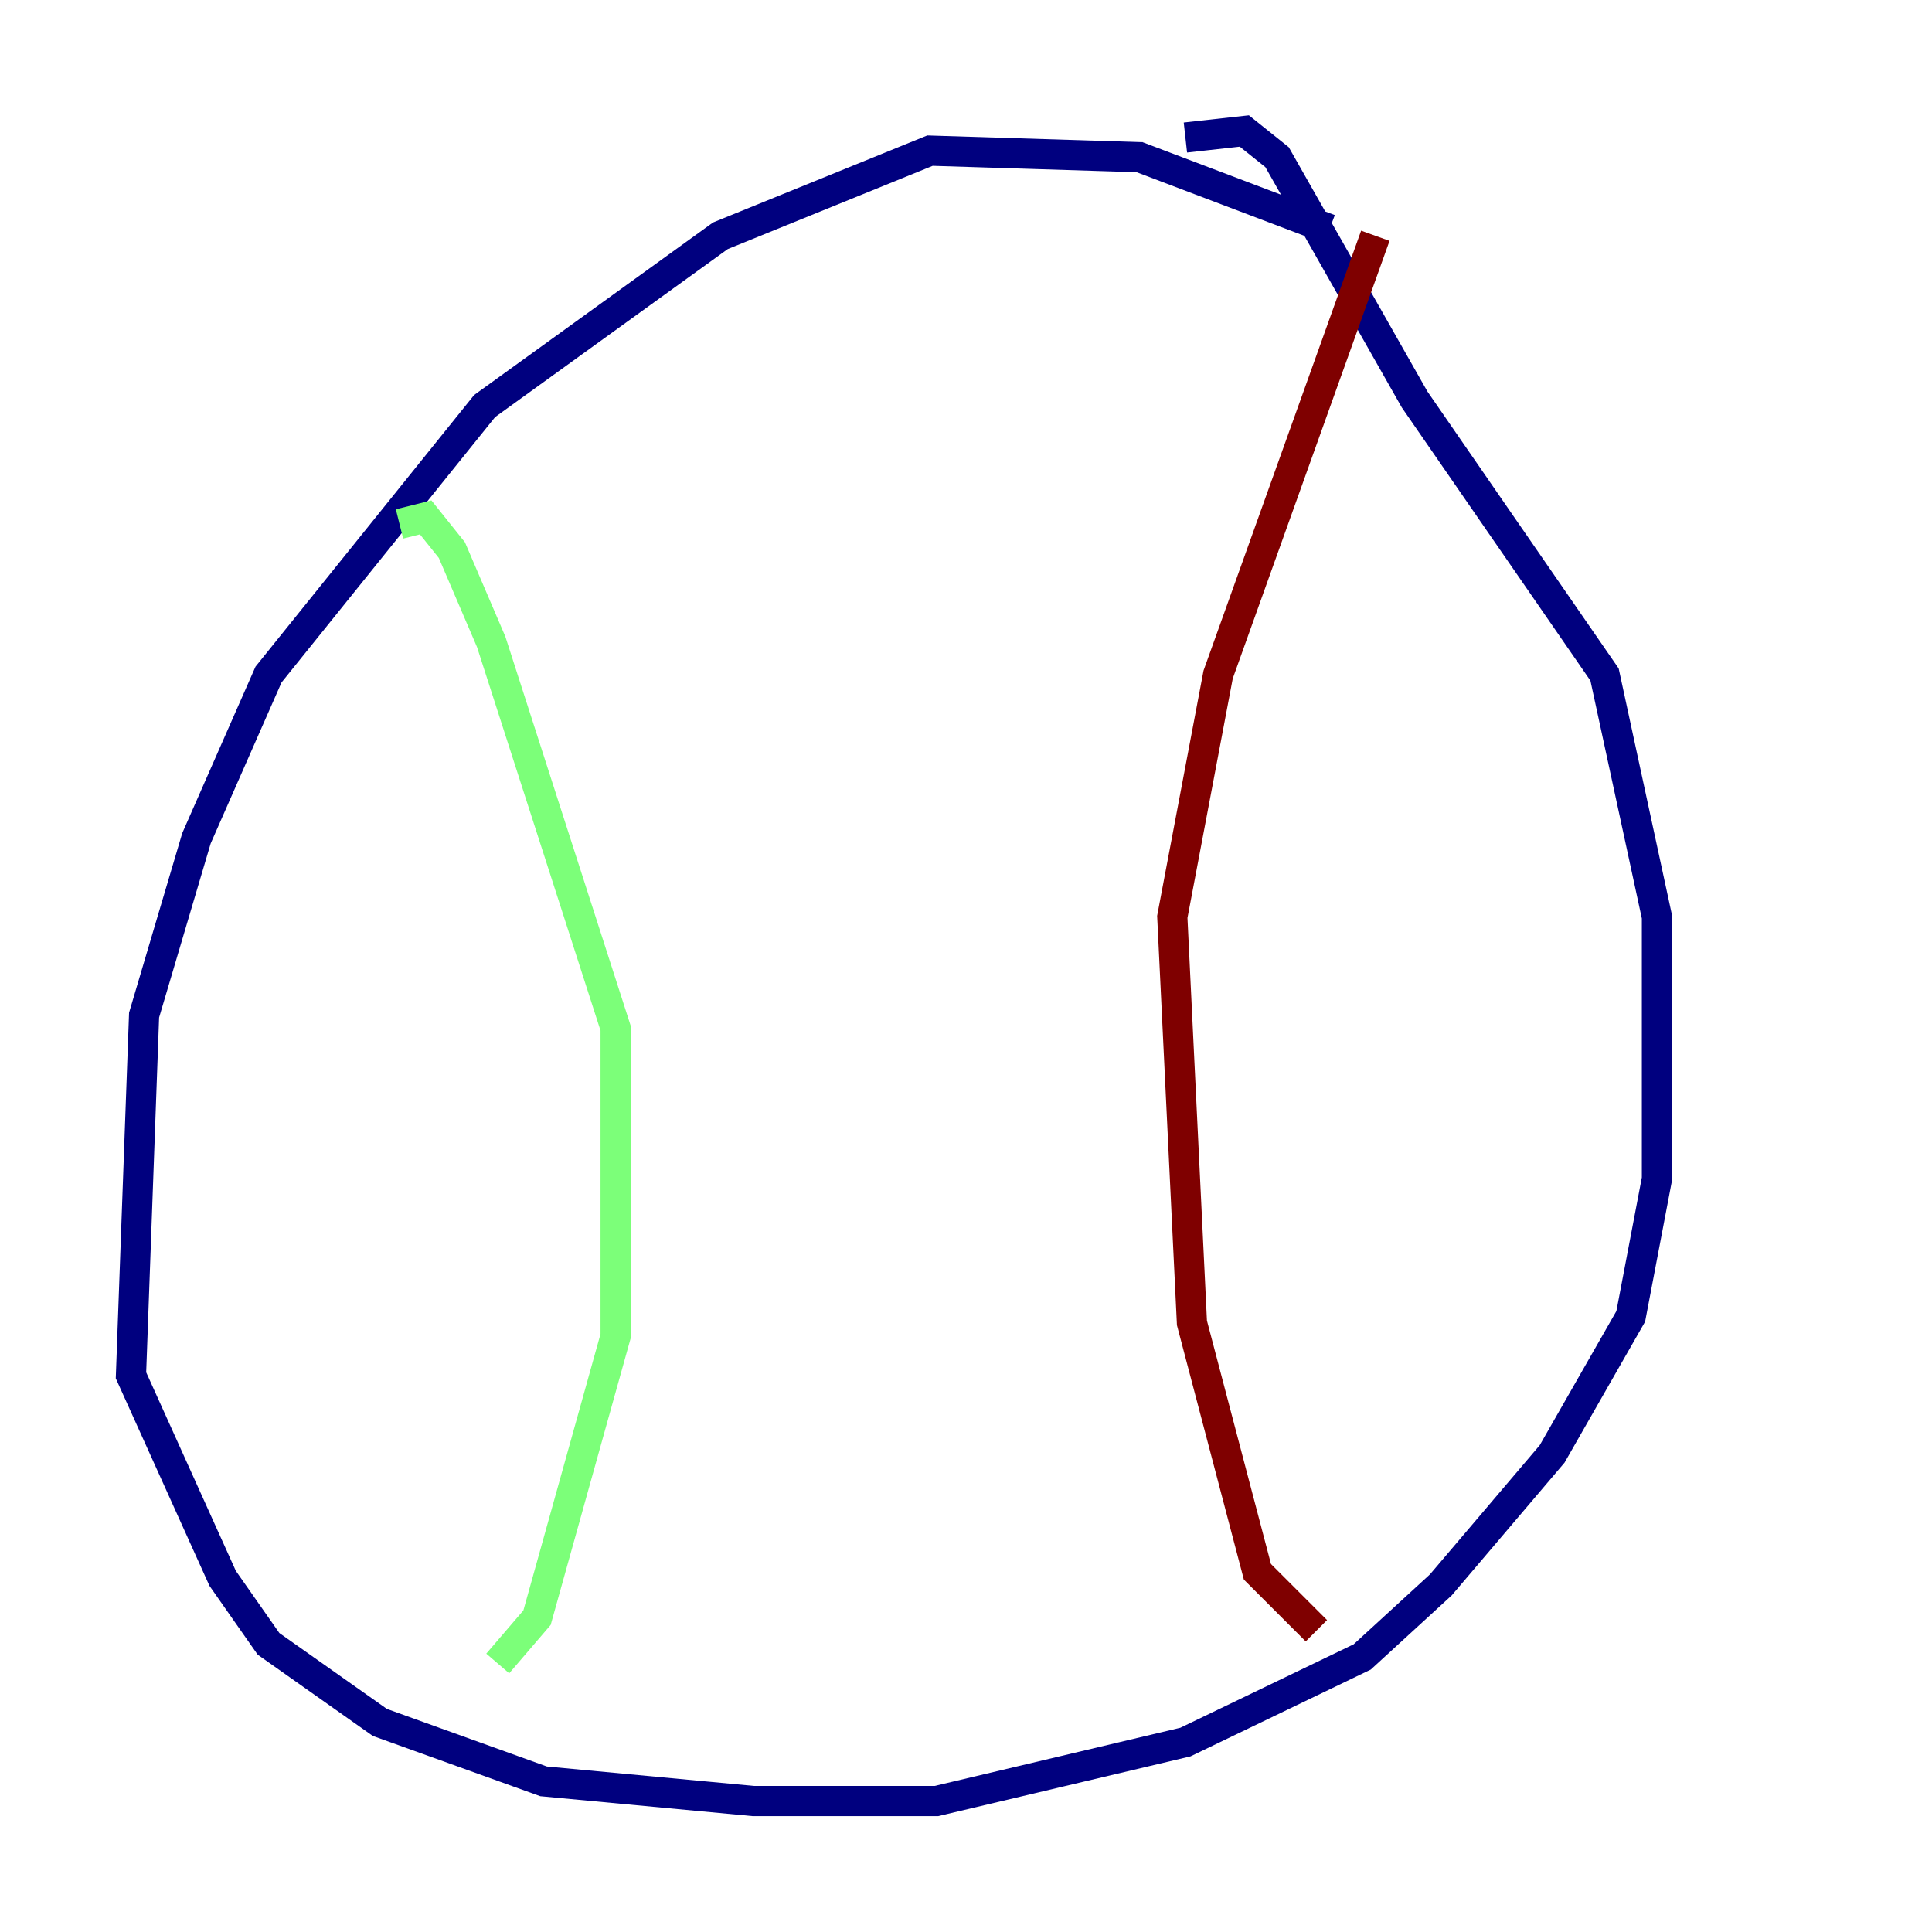 <?xml version="1.0" encoding="utf-8" ?>
<svg baseProfile="tiny" height="128" version="1.2" viewBox="0,0,128,128" width="128" xmlns="http://www.w3.org/2000/svg" xmlns:ev="http://www.w3.org/2001/xml-events" xmlns:xlink="http://www.w3.org/1999/xlink"><defs /><polyline fill="none" points="88.081,15.186 75.498,10.414 61.614,9.98 47.729,15.62 32.108,26.902 17.79,44.691 13.017,55.539 9.546,67.254 8.678,91.119 14.752,104.57 17.79,108.909 25.166,114.115 36.014,118.02 49.898,119.322 62.047,119.322 78.536,115.417 90.251,109.776 95.458,105.003 102.834,96.325 108.041,87.214 109.776,78.102 109.776,60.746 106.305,44.691 93.722,26.468 84.61,10.414 82.441,8.678 78.536,9.112" stroke="#00007f" stroke-width="2" /><polyline fill="none" points="26.468,34.712 28.203,34.278 29.939,36.447 32.542,42.522 40.786,68.122 40.786,88.515 35.58,107.173 32.976,110.21" stroke="#7cff79" stroke-width="2" /><polyline fill="none" points="91.119,15.62 80.705,44.691 77.668,60.746 78.969,87.647 83.308,104.136 87.214,108.041" stroke="#7f0000" stroke-width="2" /></svg>